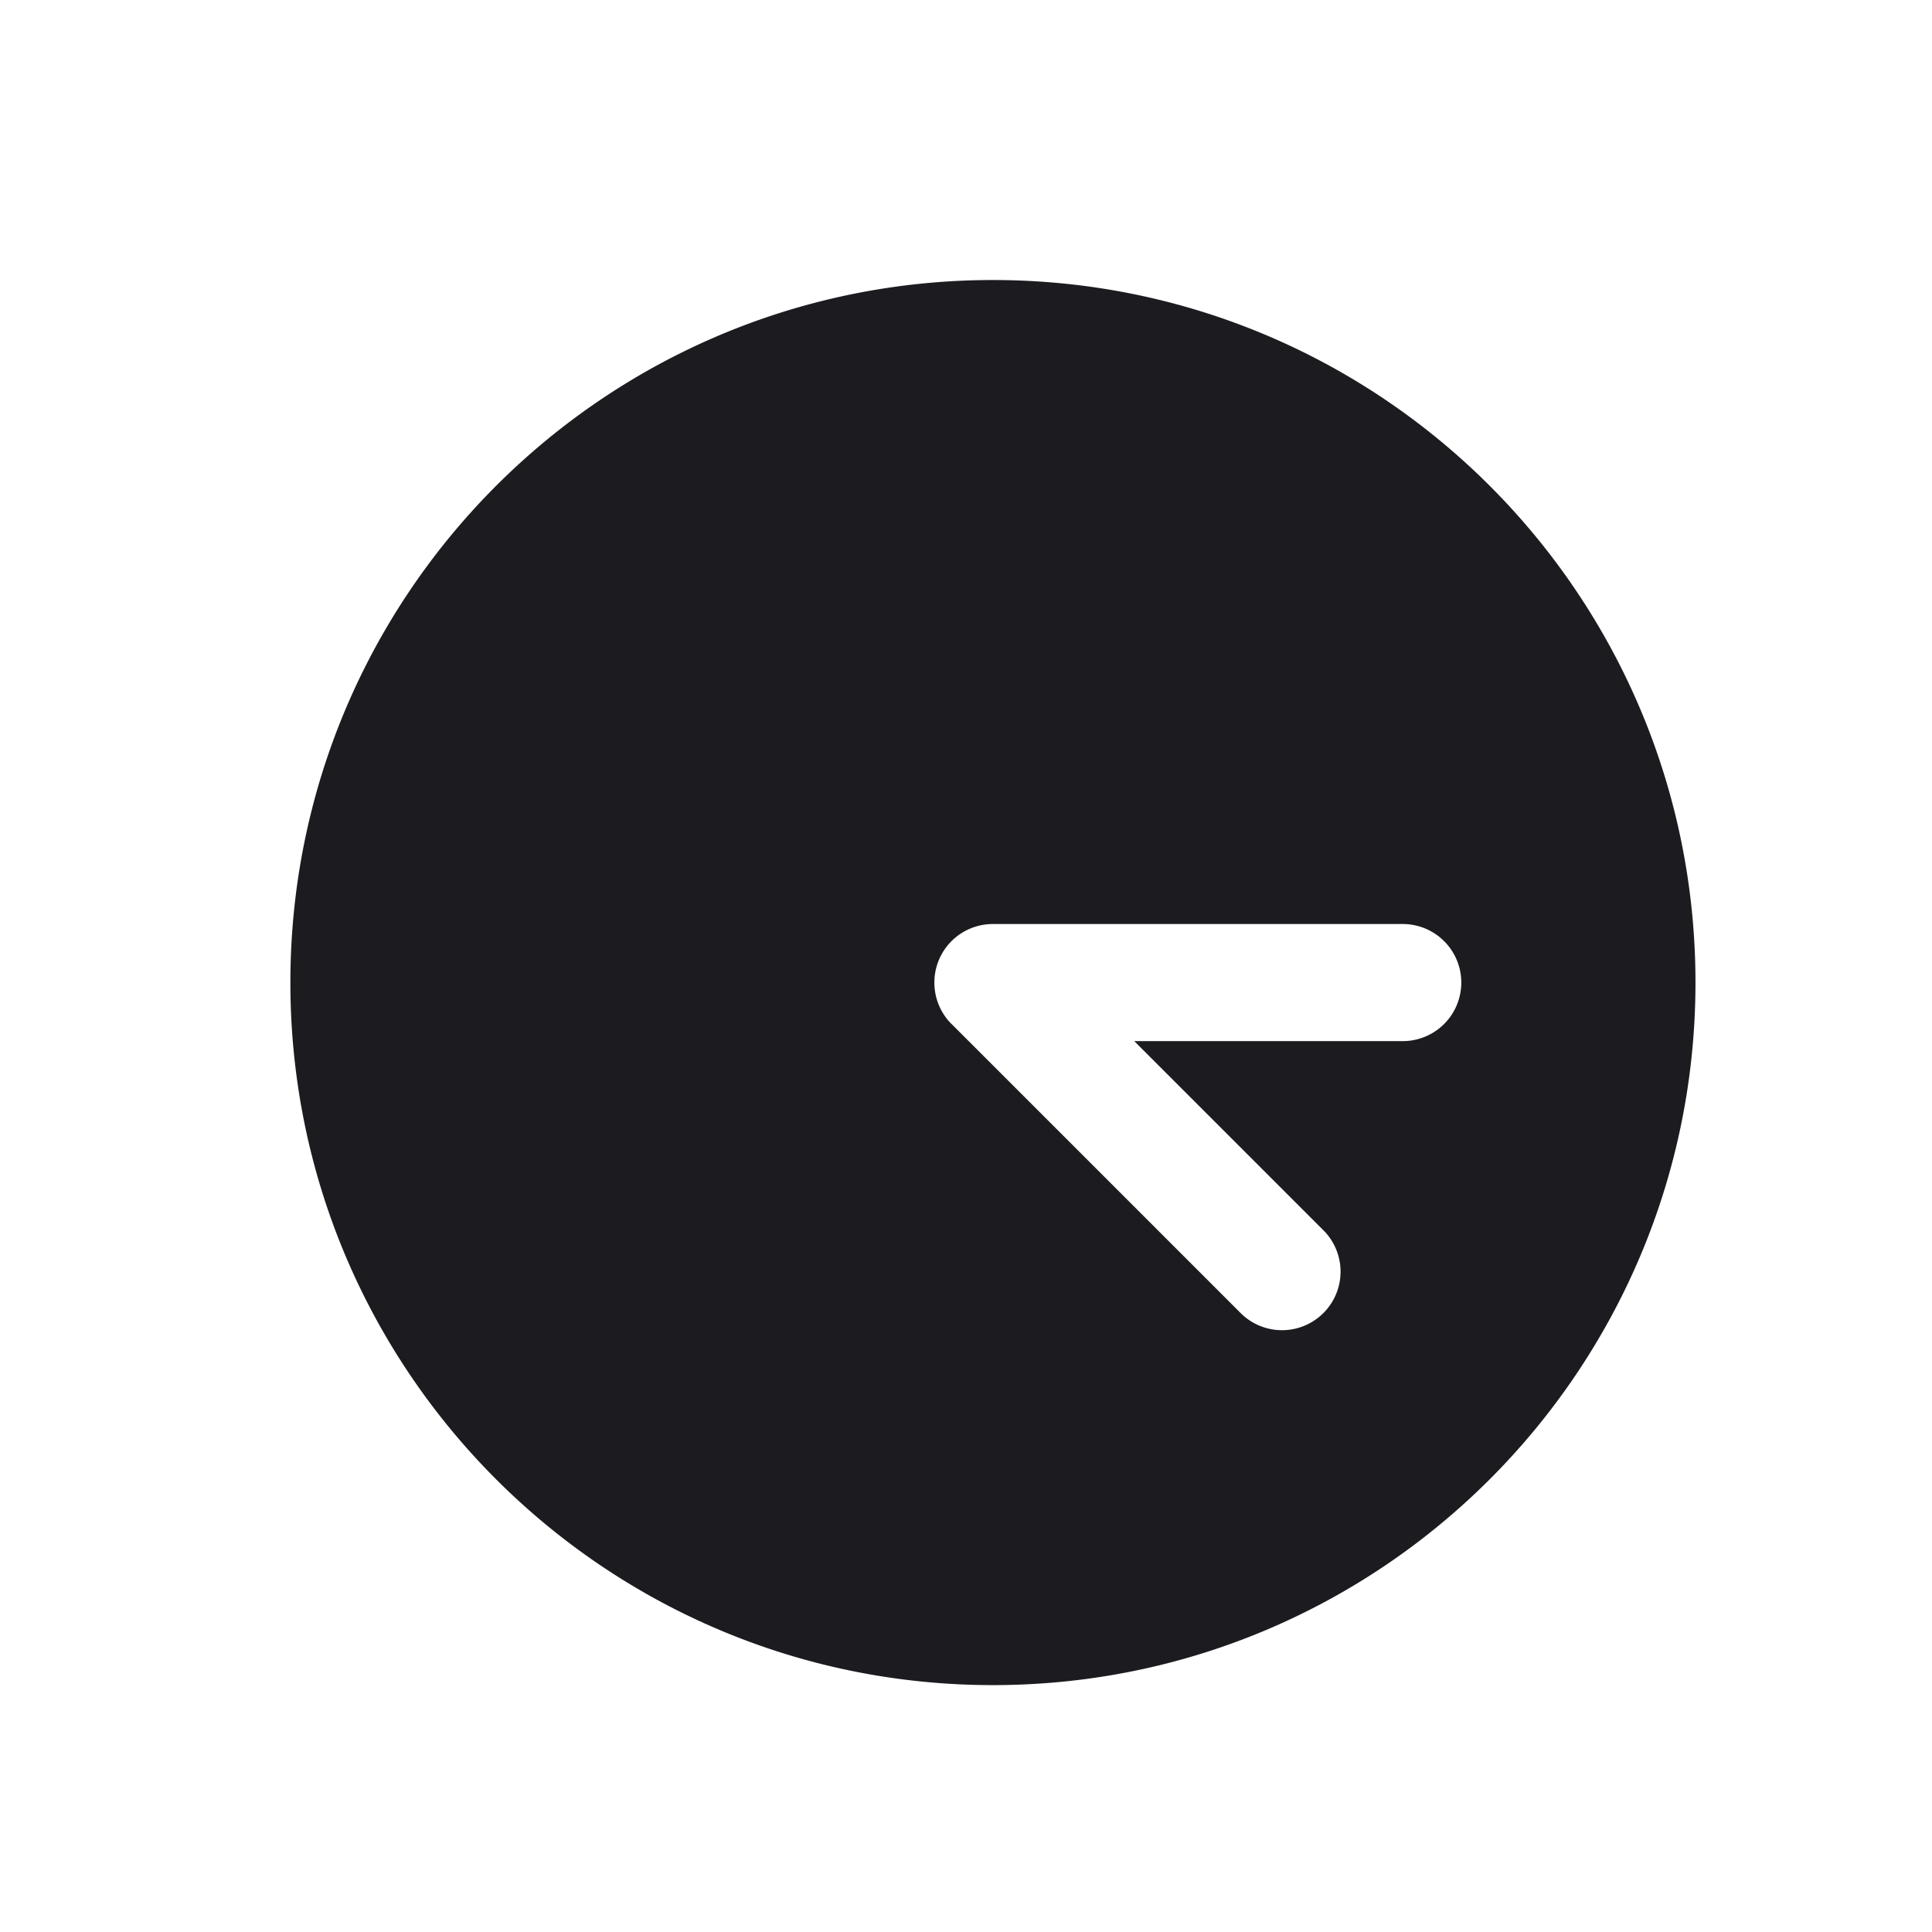 <svg width="33" height="33" fill="none" xmlns="http://www.w3.org/2000/svg"><path fill-rule="evenodd" clip-rule="evenodd" d="M16.96 28.783c6.627 0 12-5.373 12-12 0-6.628-5.373-12-12-12-6.628 0-12 5.372-12 12 0 6.627 5.372 12 12 12Zm-.383-12.924a.997.997 0 0 1 .38-.076h7.003a1 1 0 0 1 0 2h-4.586l3.243 3.243a1 1 0 0 1-1.414 1.414l-4.95-4.95-.007-.006a.996.996 0 0 1-.286-.698v-.006a.997.997 0 0 1 .617-.921Z" fill="#1C1B1F"/></svg>
